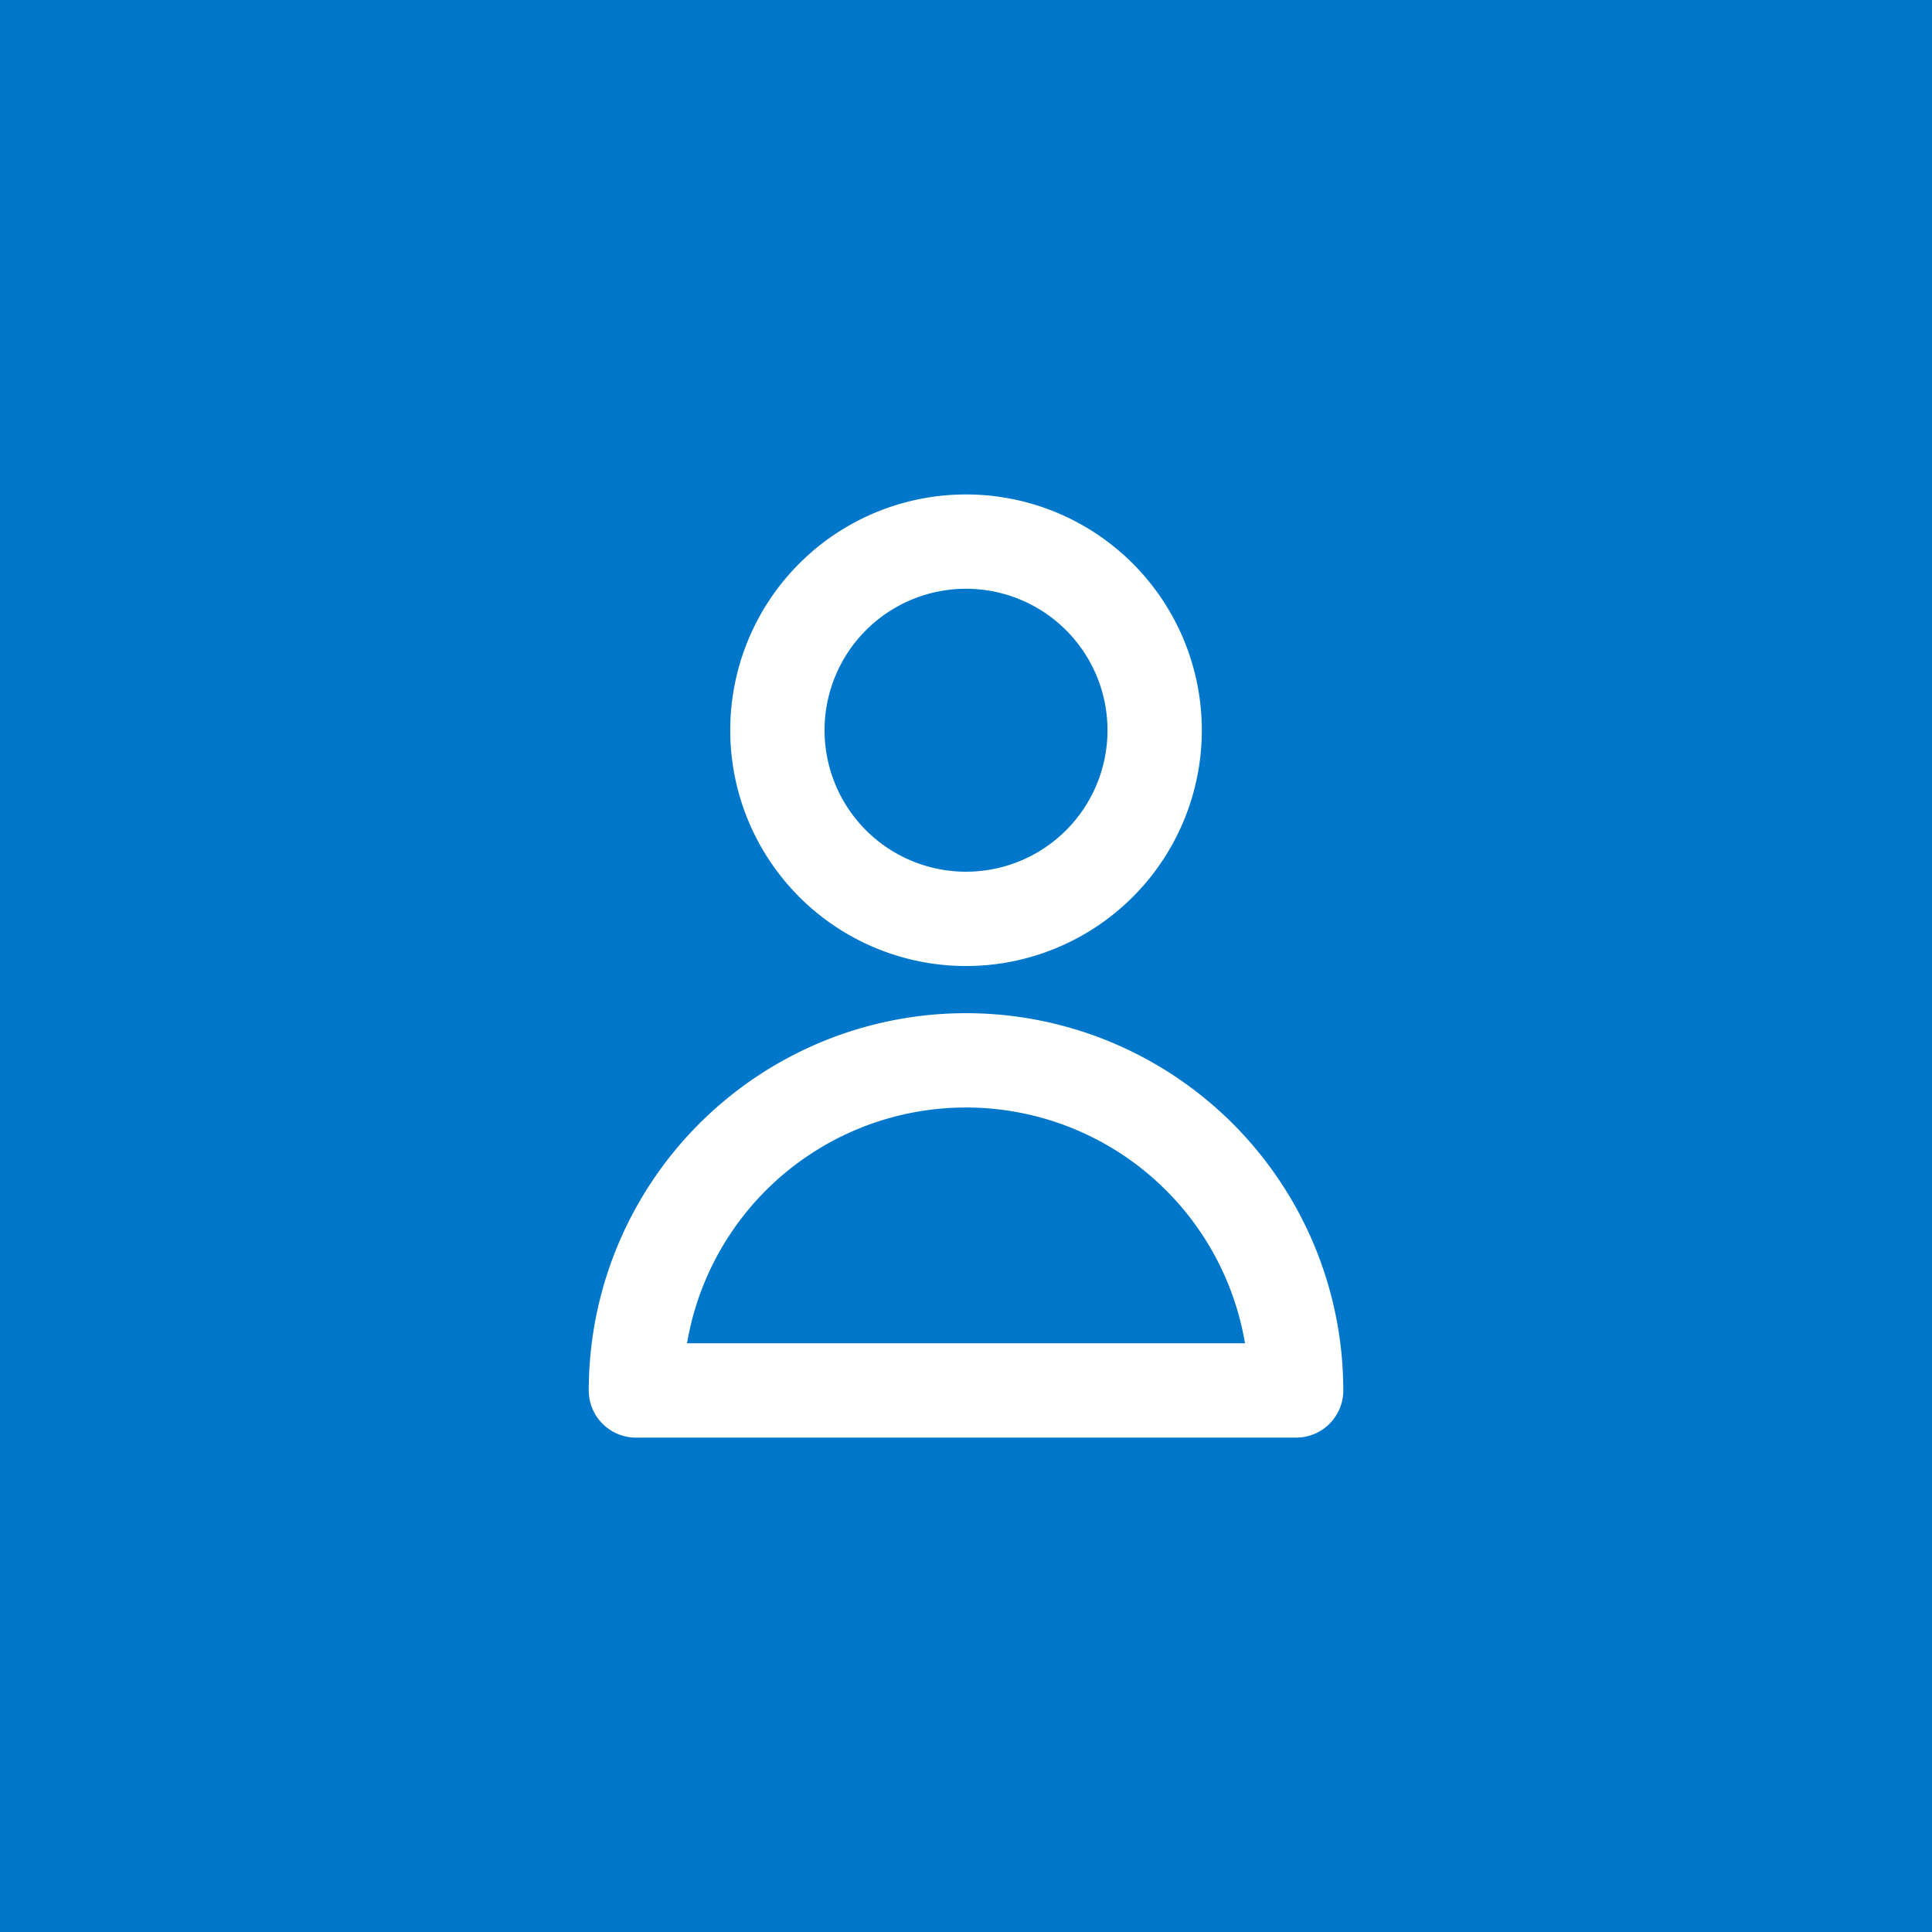<?xml version="1.0" encoding="UTF-8" standalone="no"?>
<svg
   class="h-6 w-6"
   fill="none"
   viewBox="0 0 40.969 40.969"
   stroke="currentColor"
   stroke-width="2"
   version="1.1"
   id="svg4"
   sodipodi:docname="no_pfp.svg"
   width="40.969"
   height="40.969"
   inkscape:version="1.1 (c68e22c387, 2021-05-23)"
   xmlns:inkscape="http://www.inkscape.org/namespaces/inkscape"
   xmlns:sodipodi="http://sodipodi.sourceforge.net/DTD/sodipodi-0.dtd"
   xmlns="http://www.w3.org/2000/svg"
   xmlns:svg="http://www.w3.org/2000/svg">
  <defs
     id="defs8" />
  <sodipodi:namedview
     id="namedview6"
     pagecolor="#505050"
     bordercolor="#ffffff"
     borderopacity="1"
     inkscape:pageshadow="0"
     inkscape:pageopacity="0"
     inkscape:pagecheckerboard="1"
     showgrid="false"
     fit-margin-top="0"
     fit-margin-left="0"
     fit-margin-right="0"
     fit-margin-bottom="0"
     inkscape:zoom="7.84375"
     inkscape:cx="-10.326693"
     inkscape:cy="26.581673"
     inkscape:window-width="1920"
     inkscape:window-height="1017"
     inkscape:window-x="-8"
     inkscape:window-y="-8"
     inkscape:window-maximized="1"
     inkscape:current-layer="svg4" />
  <rect
     style="fill:#0177cb;fill-opacity:1;stroke:none;stroke-width:0.509;stroke-linecap:round;stroke-linejoin:round;paint-order:markers fill stroke"
     id="rect846"
     width="40.969"
     height="40.969"
     x="0"
     y="0"
     rx="0"
     ry="0" />
  <path
     stroke-linecap="round"
     stroke-linejoin="round"
     d="m 24.485,15.485 a 4,4 0 1 1 -8,0 4,4 0 0 1 8,0 z m -4,7 a 7,7 0 0 0 -7,7 h 14 a 7,7 0 0 0 -7,-7 z"
     id="path2"
     style="stroke:#ffffff;stroke-opacity:1" />
</svg>
